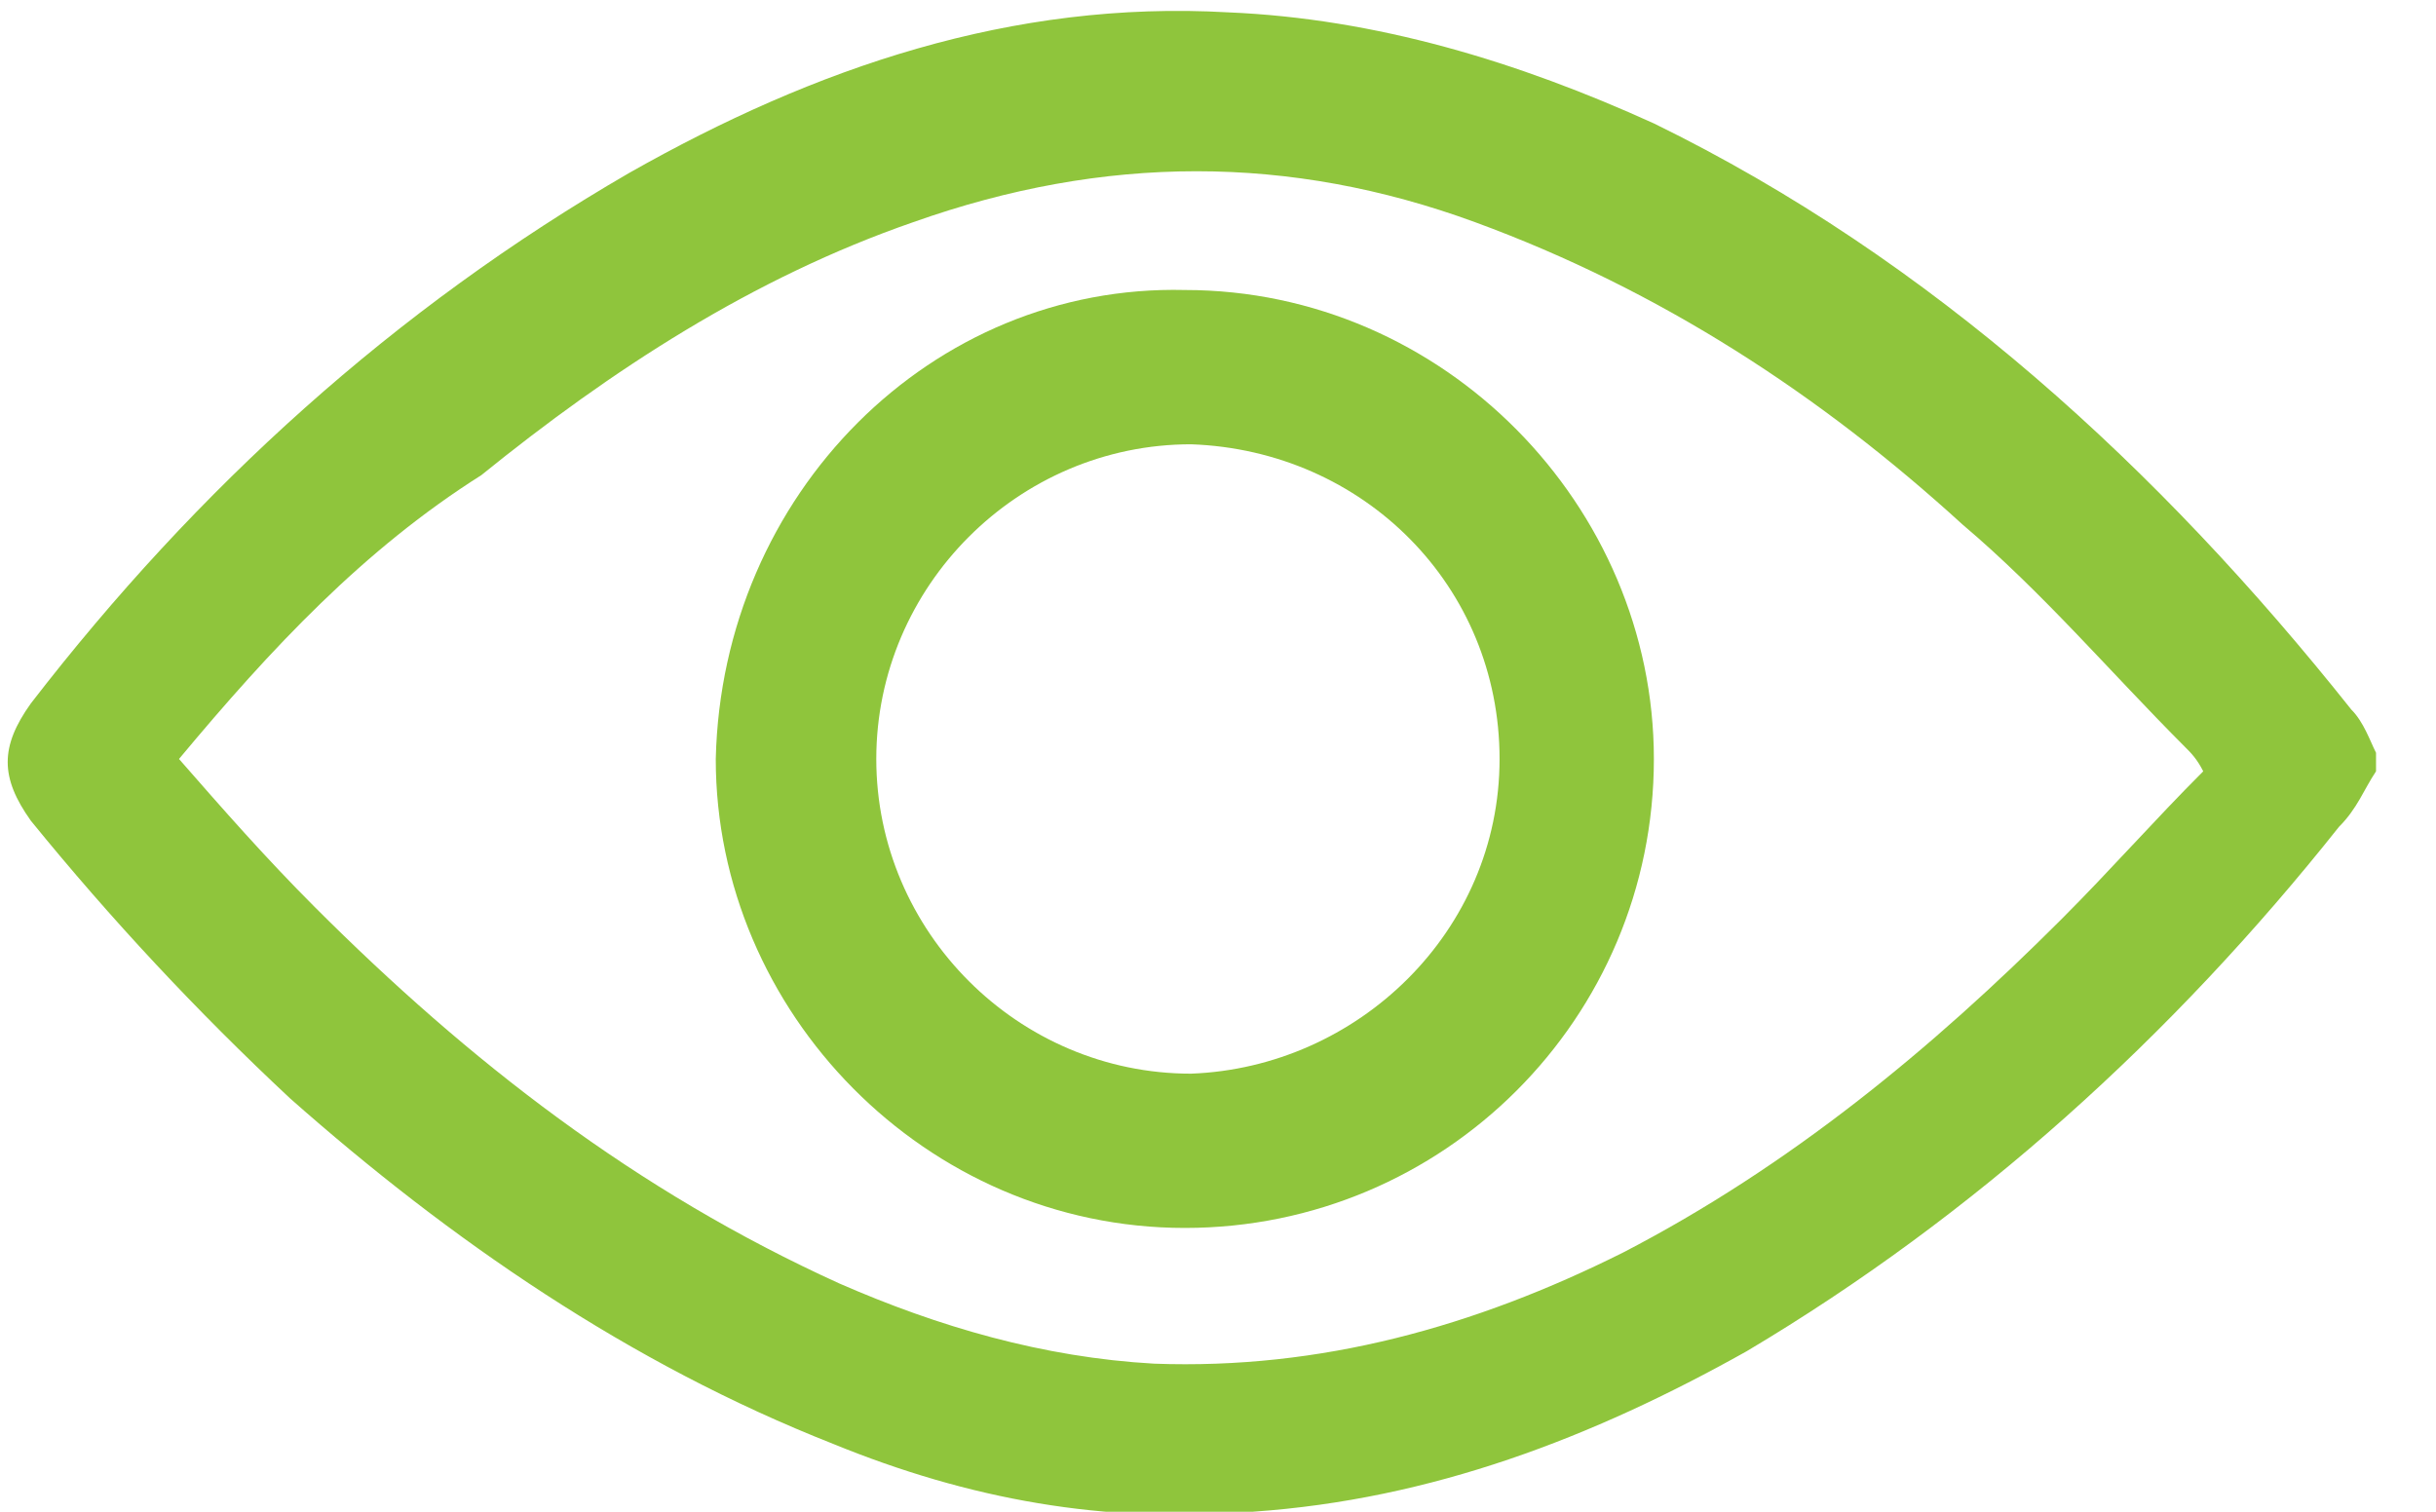 <svg width="29" height="18" viewBox="0 0 29 18" fill="none" xmlns="http://www.w3.org/2000/svg">
<g clip-path="url(#clip0_164_1096)">
<path d="M28.286 9.184C28.139 9.404 28.065 9.625 27.845 9.845C25.861 12.343 23.51 14.474 20.792 16.09C18.955 17.119 17.045 17.853 14.914 18C13.151 18.147 11.535 17.853 9.918 17.192C7.494 16.237 5.363 14.768 3.453 13.078C2.351 12.049 1.322 10.947 0.367 9.772C-3.98606e-05 9.257 -3.98606e-05 8.89 0.367 8.376C2.351 5.804 4.702 3.674 7.494 2.057C9.698 0.808 12.049 0 14.62 0.147C16.384 0.221 18.073 0.735 19.69 1.47C22.996 3.086 25.714 5.584 27.992 8.449C28.139 8.596 28.212 8.816 28.286 8.963C28.286 8.963 28.286 9.037 28.286 9.184ZM2.131 9.037C2.645 9.625 3.159 10.212 3.747 10.8C5.584 12.637 7.567 14.18 9.992 15.282C11.167 15.796 12.416 16.163 13.739 16.237C15.722 16.31 17.559 15.796 19.322 14.914C21.306 13.886 22.996 12.49 24.539 10.947C25.127 10.359 25.641 9.772 26.229 9.184C26.155 9.037 26.082 8.963 26.008 8.89C25.127 8.008 24.318 7.053 23.363 6.245C21.673 4.702 19.763 3.453 17.559 2.645C15.355 1.837 13.151 1.837 10.873 2.645C8.963 3.306 7.273 4.408 5.731 5.657C4.335 6.539 3.233 7.714 2.131 9.037Z" fill="#8FC53C"/>
<path d="M14.105 3.453C17.191 3.453 19.689 6.025 19.689 9.037C19.689 12.123 17.191 14.621 14.105 14.621C11.019 14.621 8.521 12.049 8.521 9.037C8.595 5.878 11.093 3.38 14.105 3.453ZM17.852 9.037C17.852 6.98 16.236 5.363 14.179 5.29C12.121 5.29 10.432 6.98 10.432 9.037C10.432 11.094 12.121 12.784 14.179 12.784C16.162 12.71 17.852 11.094 17.852 9.037Z" fill="#8FC53C"/>
</g>
<defs>
<clipPath id="clip0_164_1096">
<rect width="28.286" height="18" fill="white"/>
</clipPath>
</defs>
</svg>
